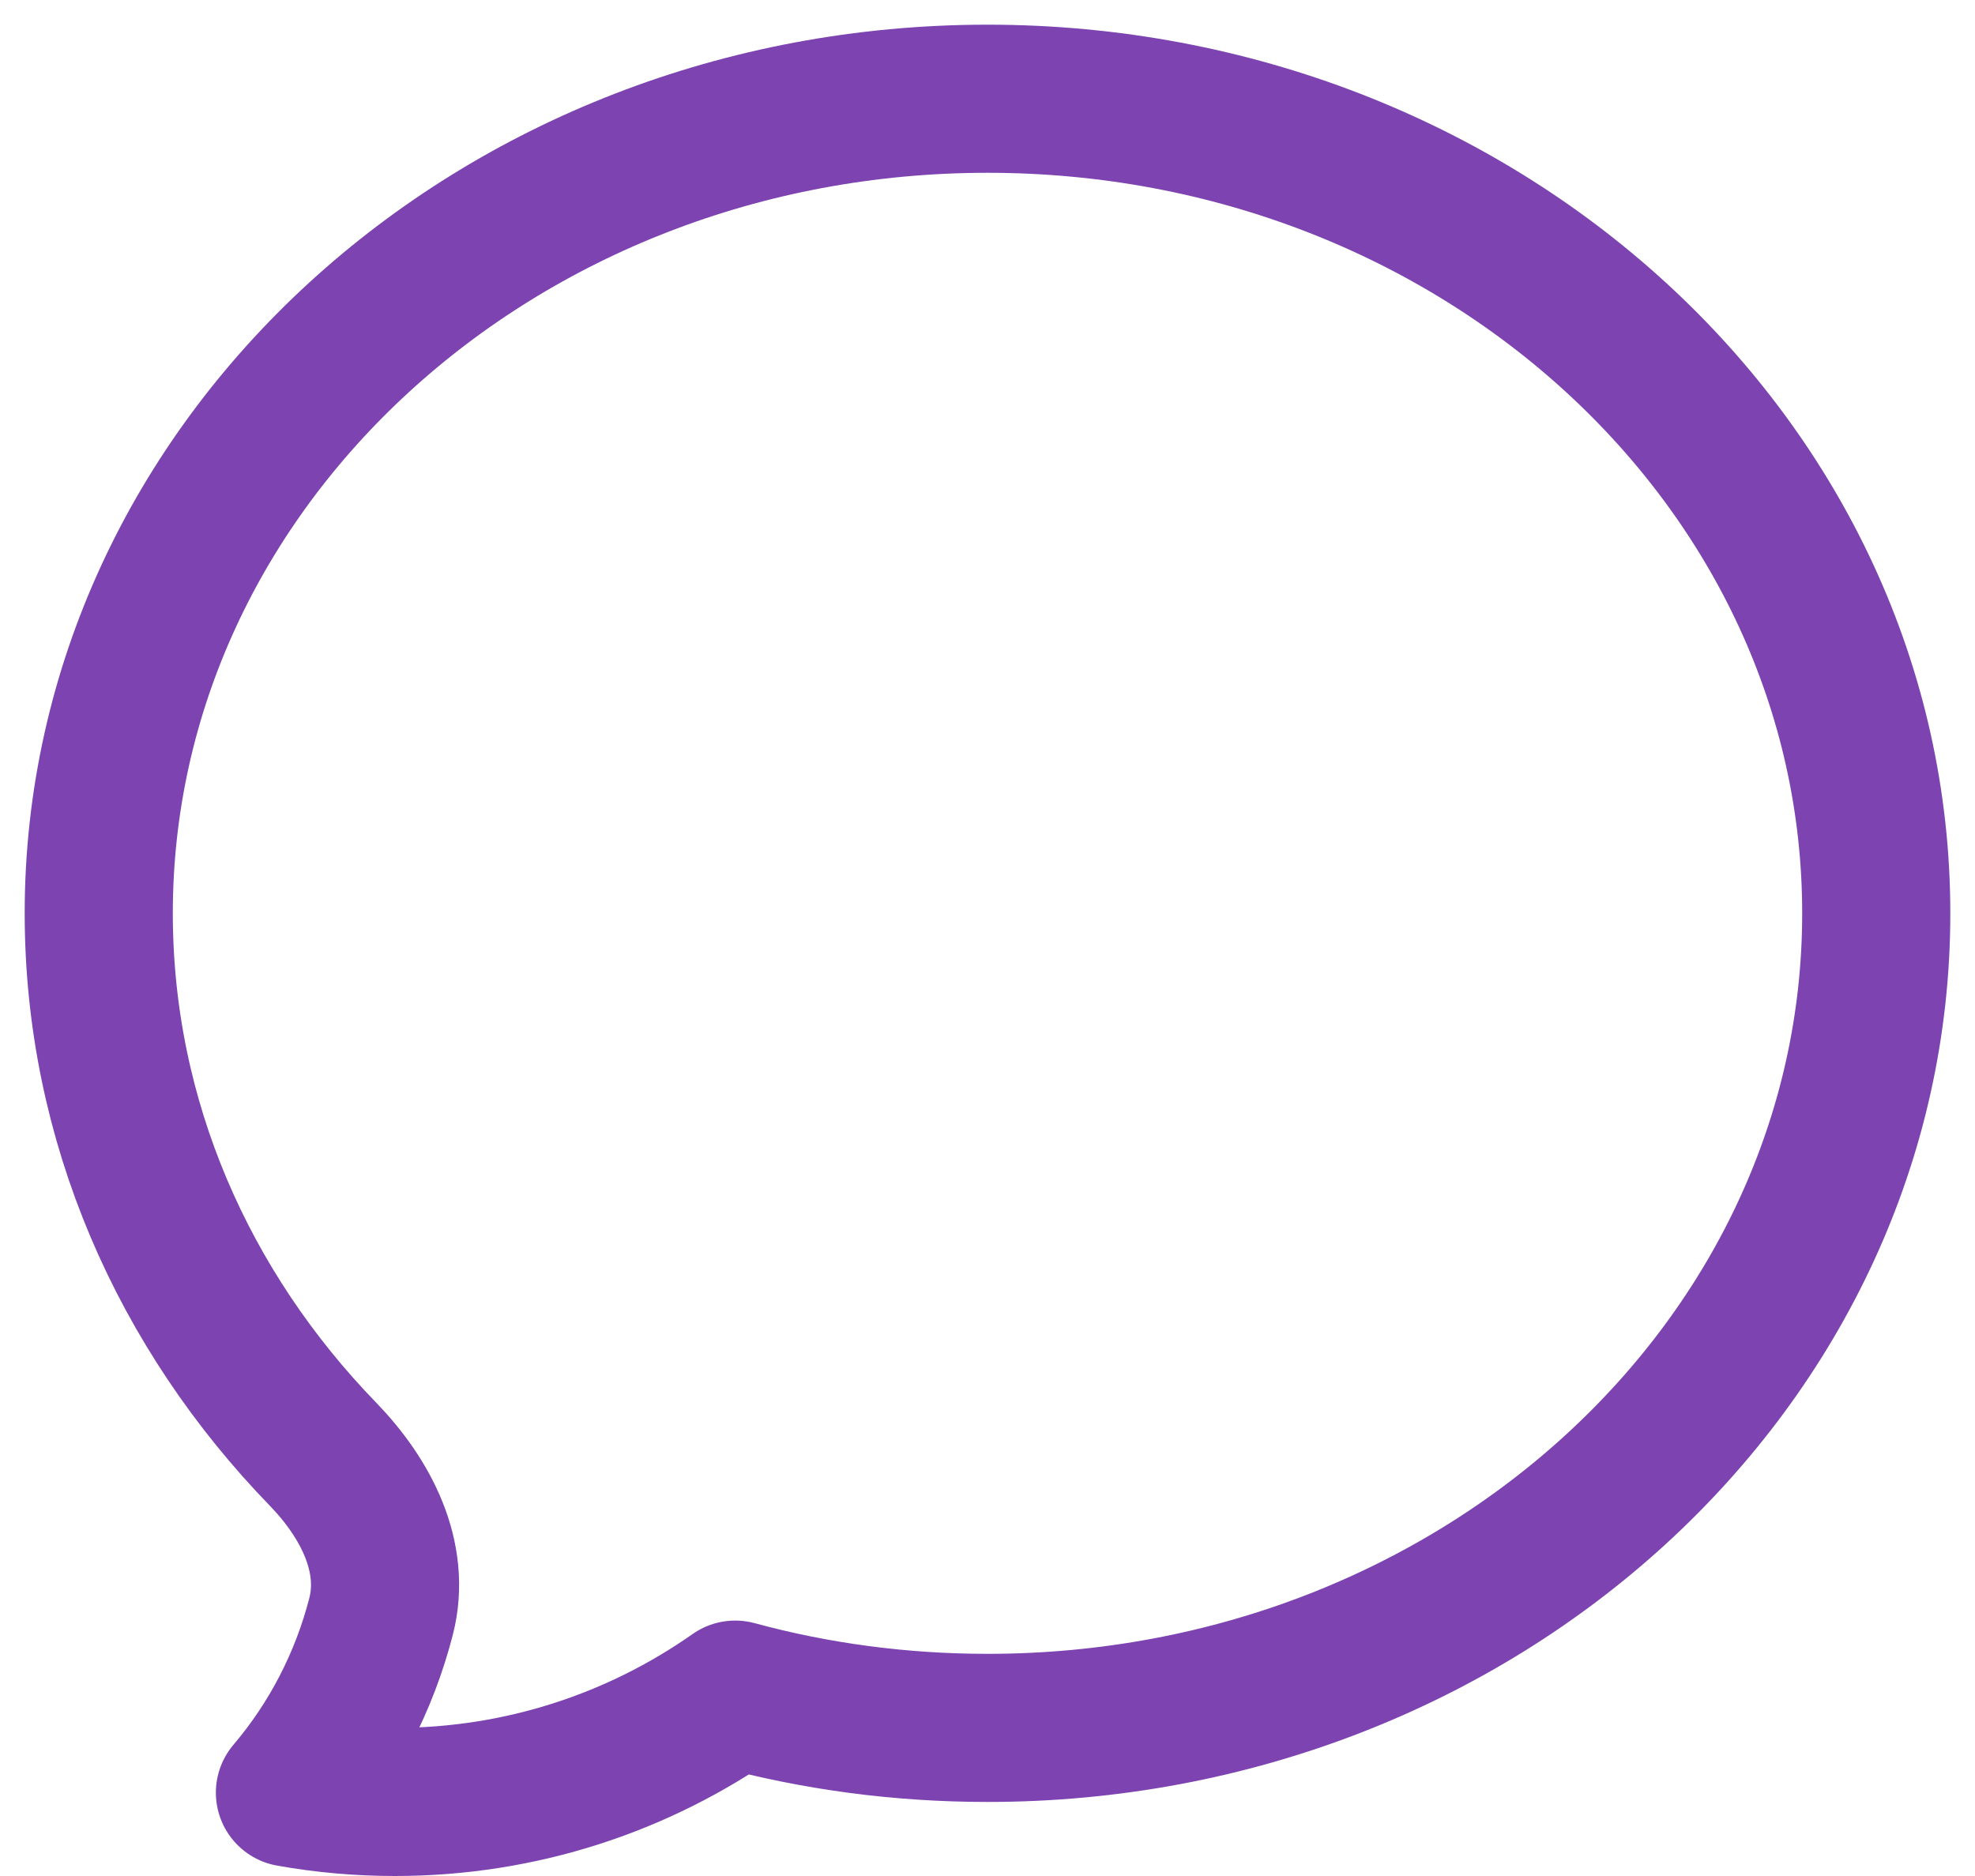 <svg width="20" height="19" viewBox="0 0 20 19" fill="none" xmlns="http://www.w3.org/2000/svg">
<path id="Vector" d="M10 17.5C14.97 17.5 19 13.806 19 9.25C19 4.694 14.97 1 10 1C5.03 1 1 4.694 1 9.25C1 11.354 1.859 13.273 3.273 14.73C3.705 15.177 4.013 15.77 3.859 16.371C3.69 17.028 3.375 17.639 2.936 18.156C3.287 18.219 3.643 18.25 4 18.25C5.282 18.25 6.47 17.848 7.445 17.163C8.255 17.383 9.113 17.5 10 17.5Z" stroke="#7C43B1" stroke-width="1.5" stroke-linecap="round" stroke-linejoin="round"/>
</svg>
